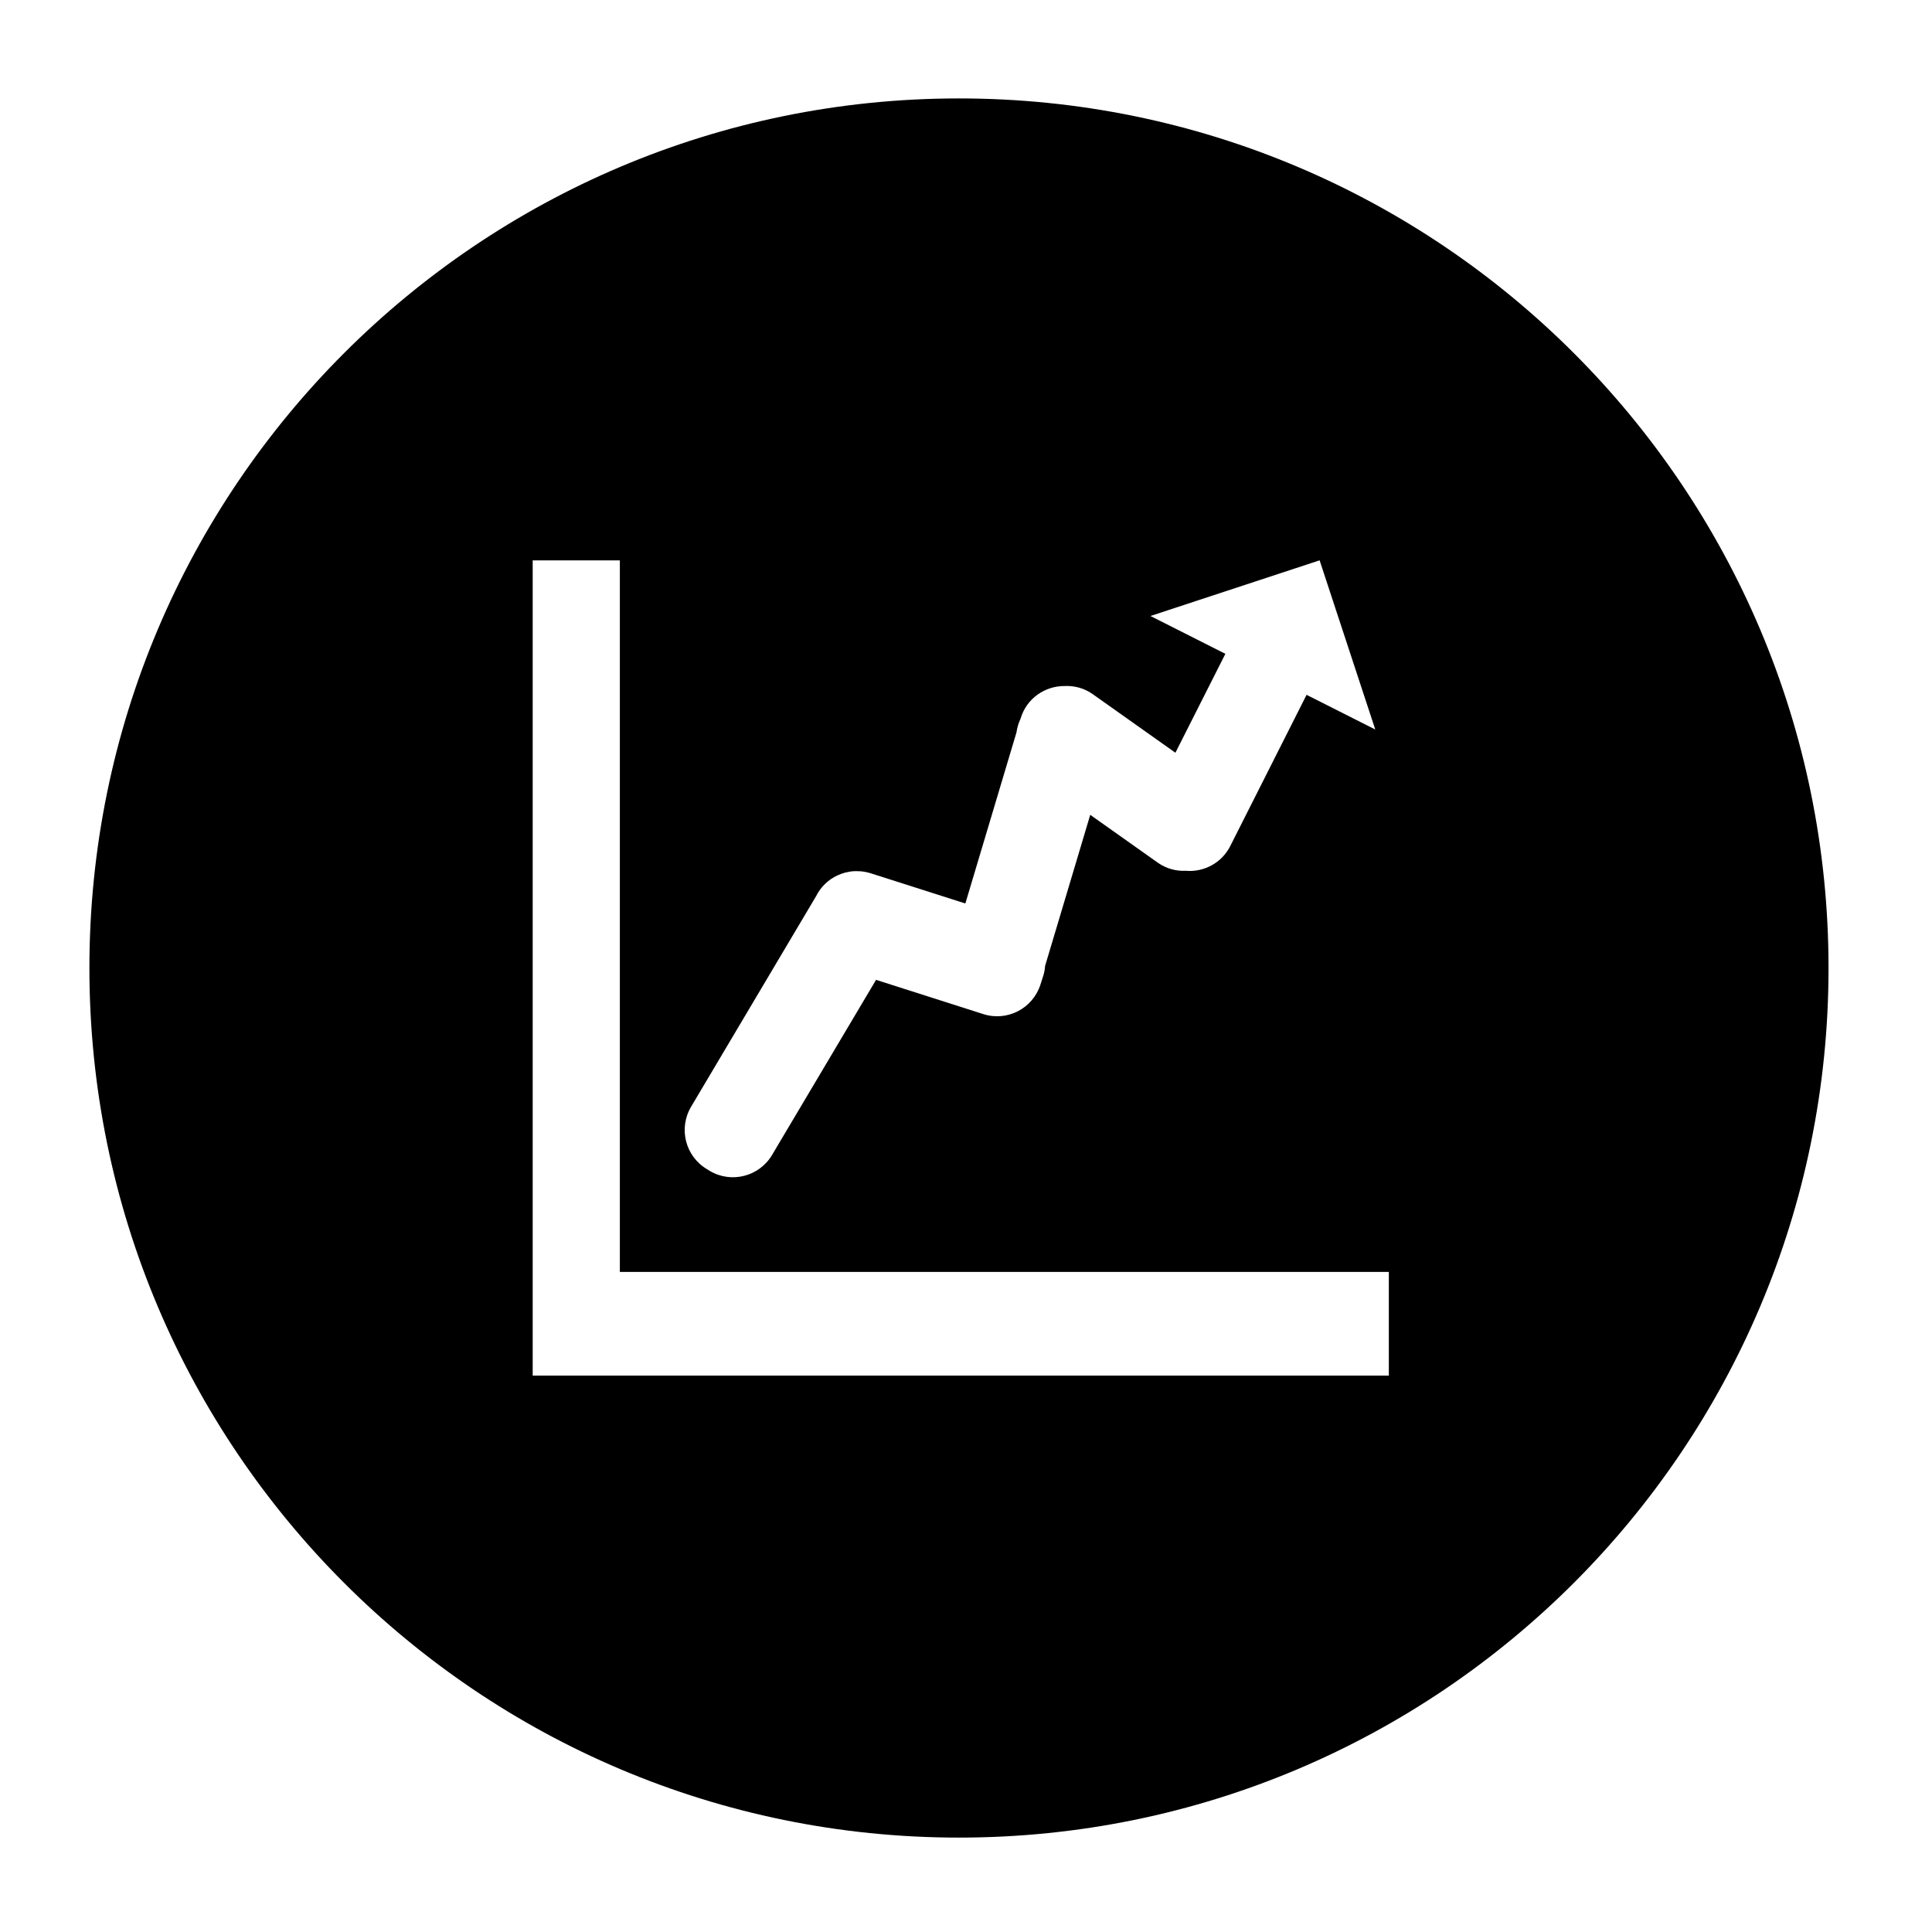 <?xml version="1.0" encoding="utf-8"?>
<!-- Generated by IcoMoon.io -->
<!DOCTYPE svg PUBLIC "-//W3C//DTD SVG 1.1//EN" "http://www.w3.org/Graphics/SVG/1.1/DTD/svg11.dtd">
<svg version="1.1" xmlns="http://www.w3.org/2000/svg" xmlns:xlink="http://www.w3.org/1999/xlink" width="36" height="36" viewBox="0 0 36 36">
<g>
</g>
	<path d="M17.869 1.834c-8.949 0-16.203 7.254-16.203 16.204 0 8.948 7.254 16.203 16.203 16.203 8.948 0 16.203-7.254 16.203-16.203 0-8.949-7.254-16.204-16.203-16.204zM12.876 20.625l2.33-3.925c0.087-0.175 0.228-0.309 0.398-0.388 0.003-0.001 0.005-0.002 0.008-0.003 0.044-0.020 0.091-0.038 0.138-0.050 0.015-0.004 0.030-0.006 0.045-0.009 0.035-0.007 0.071-0.015 0.108-0.016 0.031-0.003 0.063-0.001 0.095 0 0.021 0.001 0.041 0 0.062 0.003 0.052 0.006 0.105 0.017 0.158 0.033h0.001c0.013 0.004 0.027 0.008 0.039 0.013l1.73 0.552 0.952-3.186c0.013-0.087 0.037-0.173 0.076-0.255l0.003-0.010c0.111-0.37 0.453-0.604 0.821-0.601 0.179-0.008 0.364 0.039 0.522 0.152l1.54 1.091 0.931-1.843-1.396-0.705 3.152-1.037 1.037 3.152-1.28-0.646-1.422 2.818c-0.16 0.317-0.493 0.489-0.827 0.461-0.181 0.008-0.365-0.039-0.524-0.152l-1.258-0.891-0.841 2.815c-0.005 0.063-0.015 0.127-0.036 0.189l-0.051 0.16c-0.143 0.445-0.619 0.692-1.065 0.549l-1.998-0.638-1.938 3.263c-0.239 0.403-0.759 0.535-1.161 0.297l-0.053-0.033c-0.401-0.239-0.534-0.758-0.295-1.161zM25.879 25.632h-15.953v-15.19h1.624v13.258h14.329v1.932z" fill="#000000" />
</svg>
